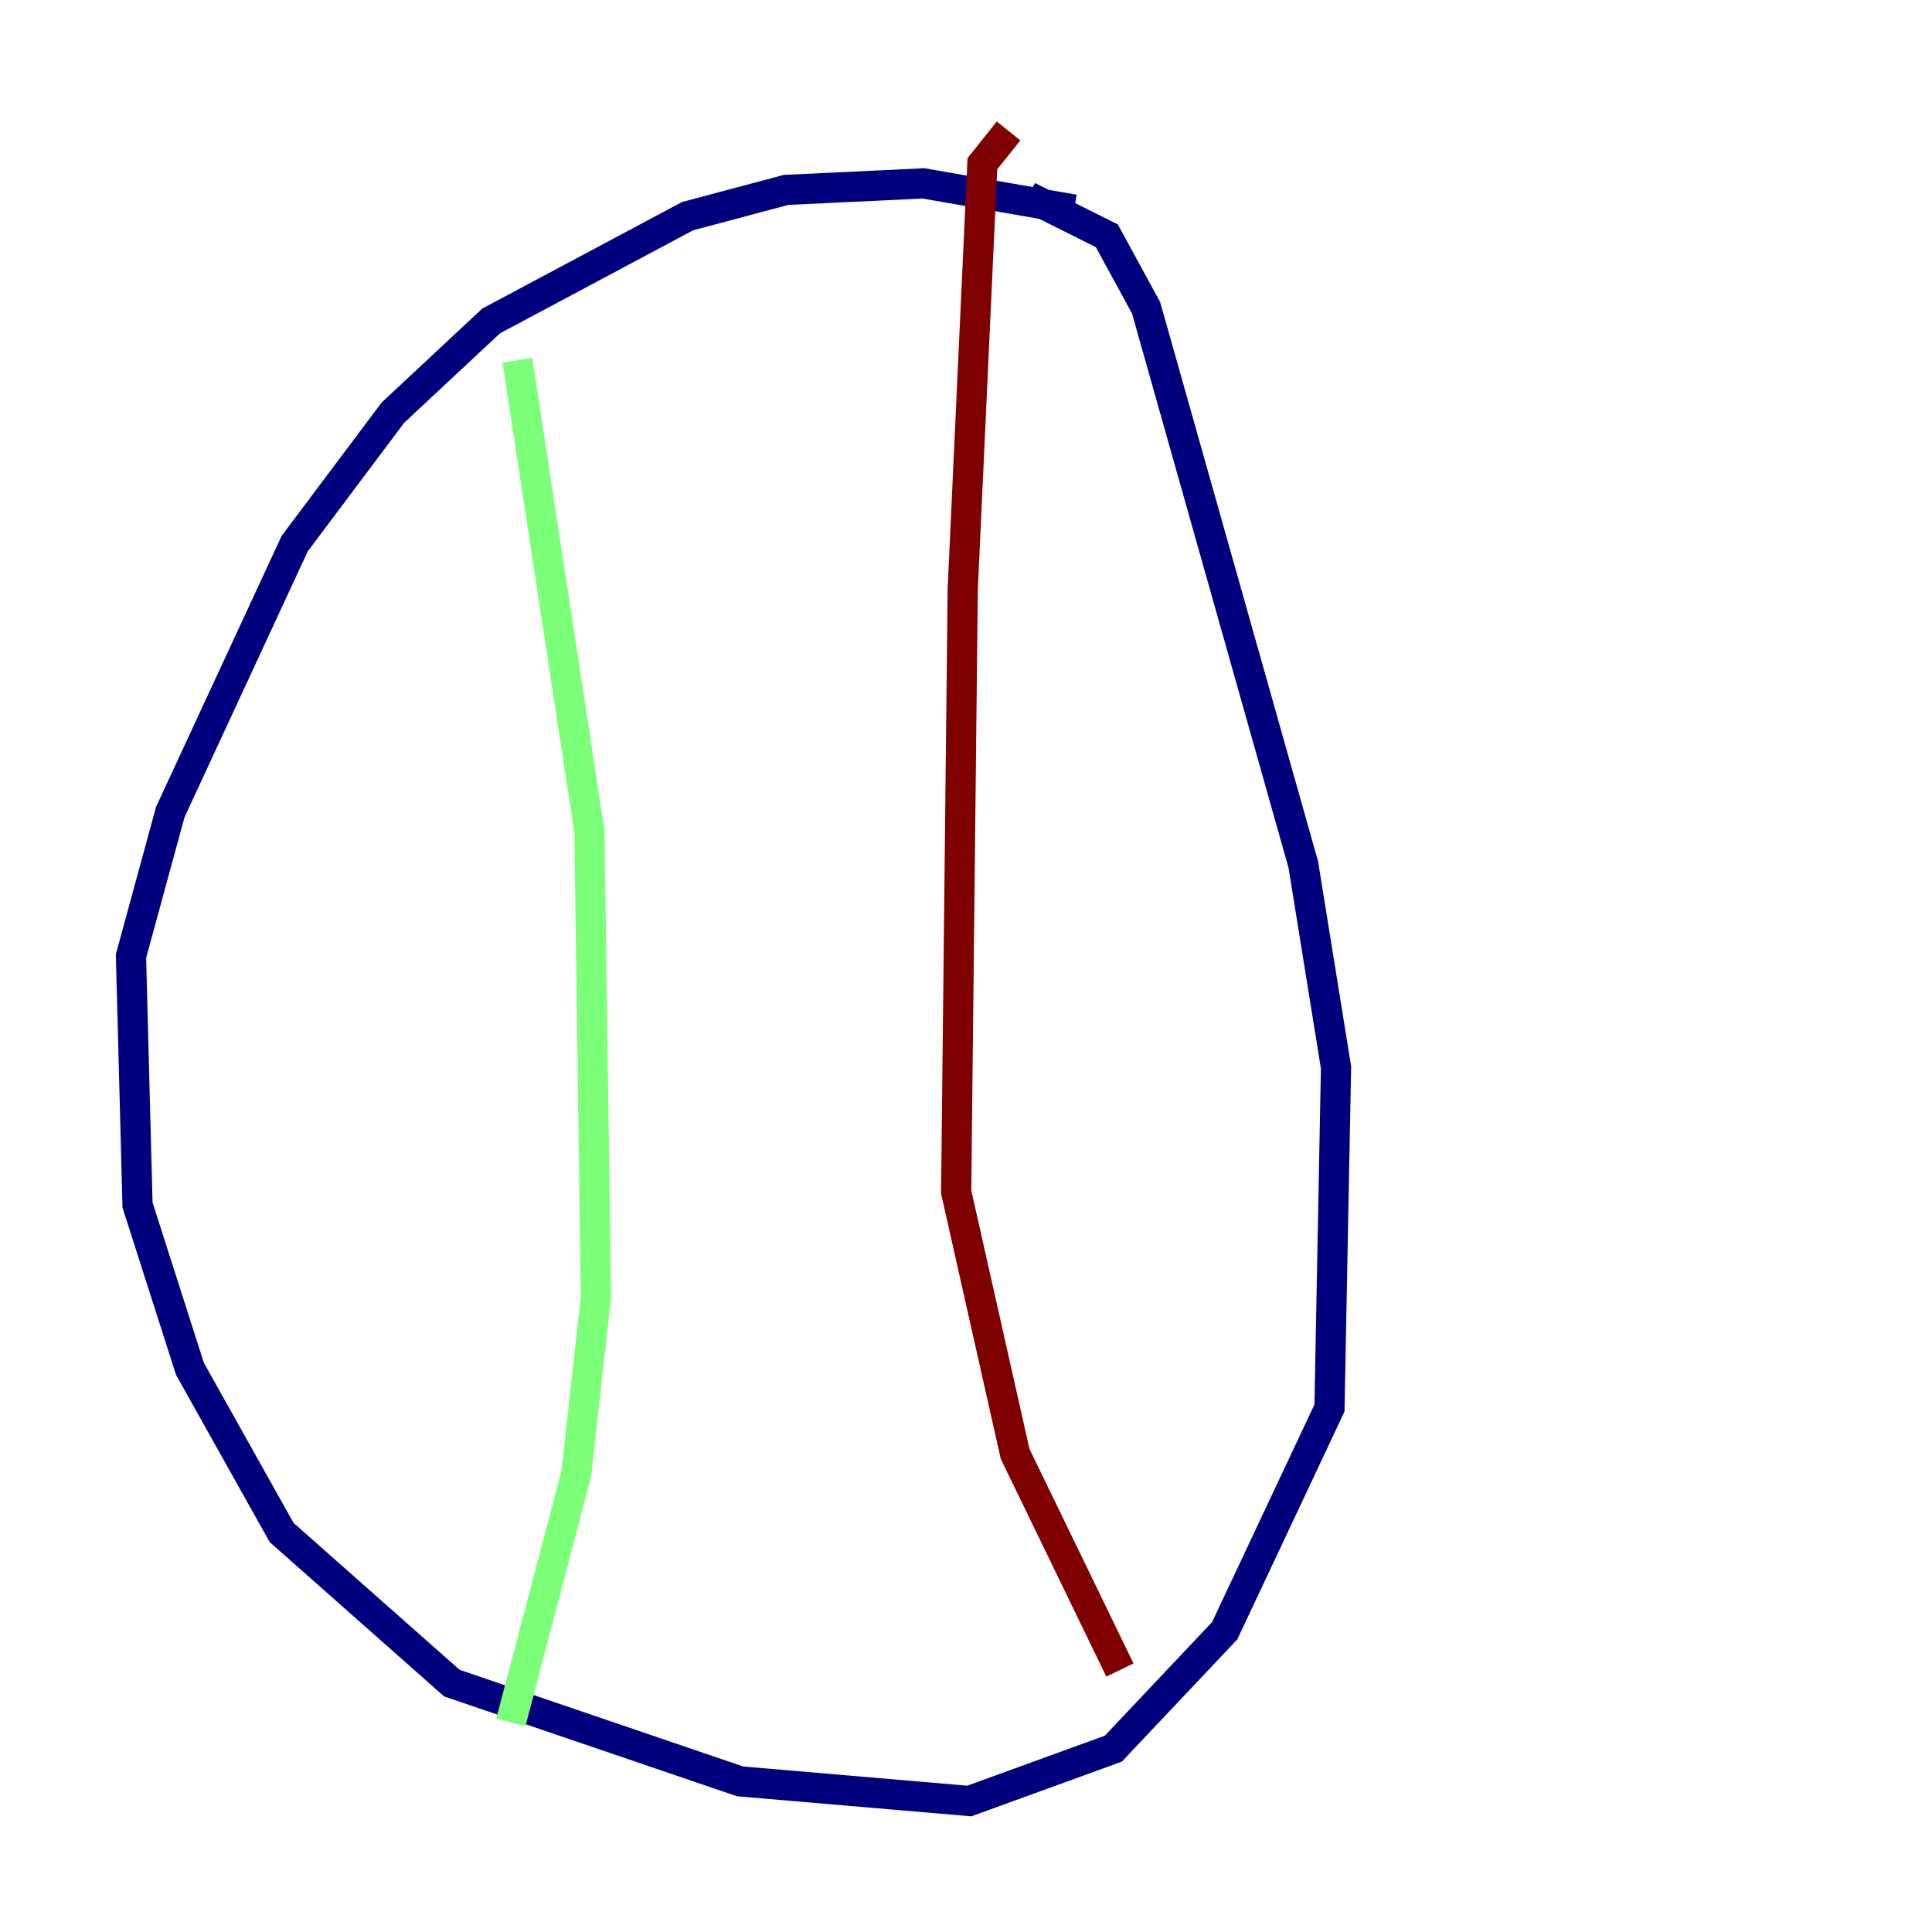 <?xml version="1.0" encoding="utf-8" ?>
<svg baseProfile="tiny" height="128" version="1.2" viewBox="0,0,128,128" width="128" xmlns="http://www.w3.org/2000/svg" xmlns:ev="http://www.w3.org/2001/xml-events" xmlns:xlink="http://www.w3.org/1999/xlink"><defs /><polyline fill="none" points="71.159,13.885 61.18,12.149 52.068,12.583 45.559,14.319 32.542,21.261 26.034,27.336 19.525,36.014 11.281,53.803 8.678,63.349 9.112,79.837 12.583,90.685 18.658,101.532 29.939,111.512 49.031,118.02 64.217,119.322 73.763,115.851 81.139,108.041 88.081,93.288 88.515,70.725 86.346,57.275 75.932,20.393 73.329,15.62 68.122,13.017" stroke="#00007f" stroke-width="2" /><polyline fill="none" points="34.278,23.864 39.051,55.105 39.485,85.912 38.183,97.627 33.844,114.115" stroke="#7cff79" stroke-width="2" /><polyline fill="none" points="66.82,8.678 65.085,10.848 63.783,39.051 63.349,78.969 67.254,96.325 74.197,110.644" stroke="#7f0000" stroke-width="2" /></svg>
